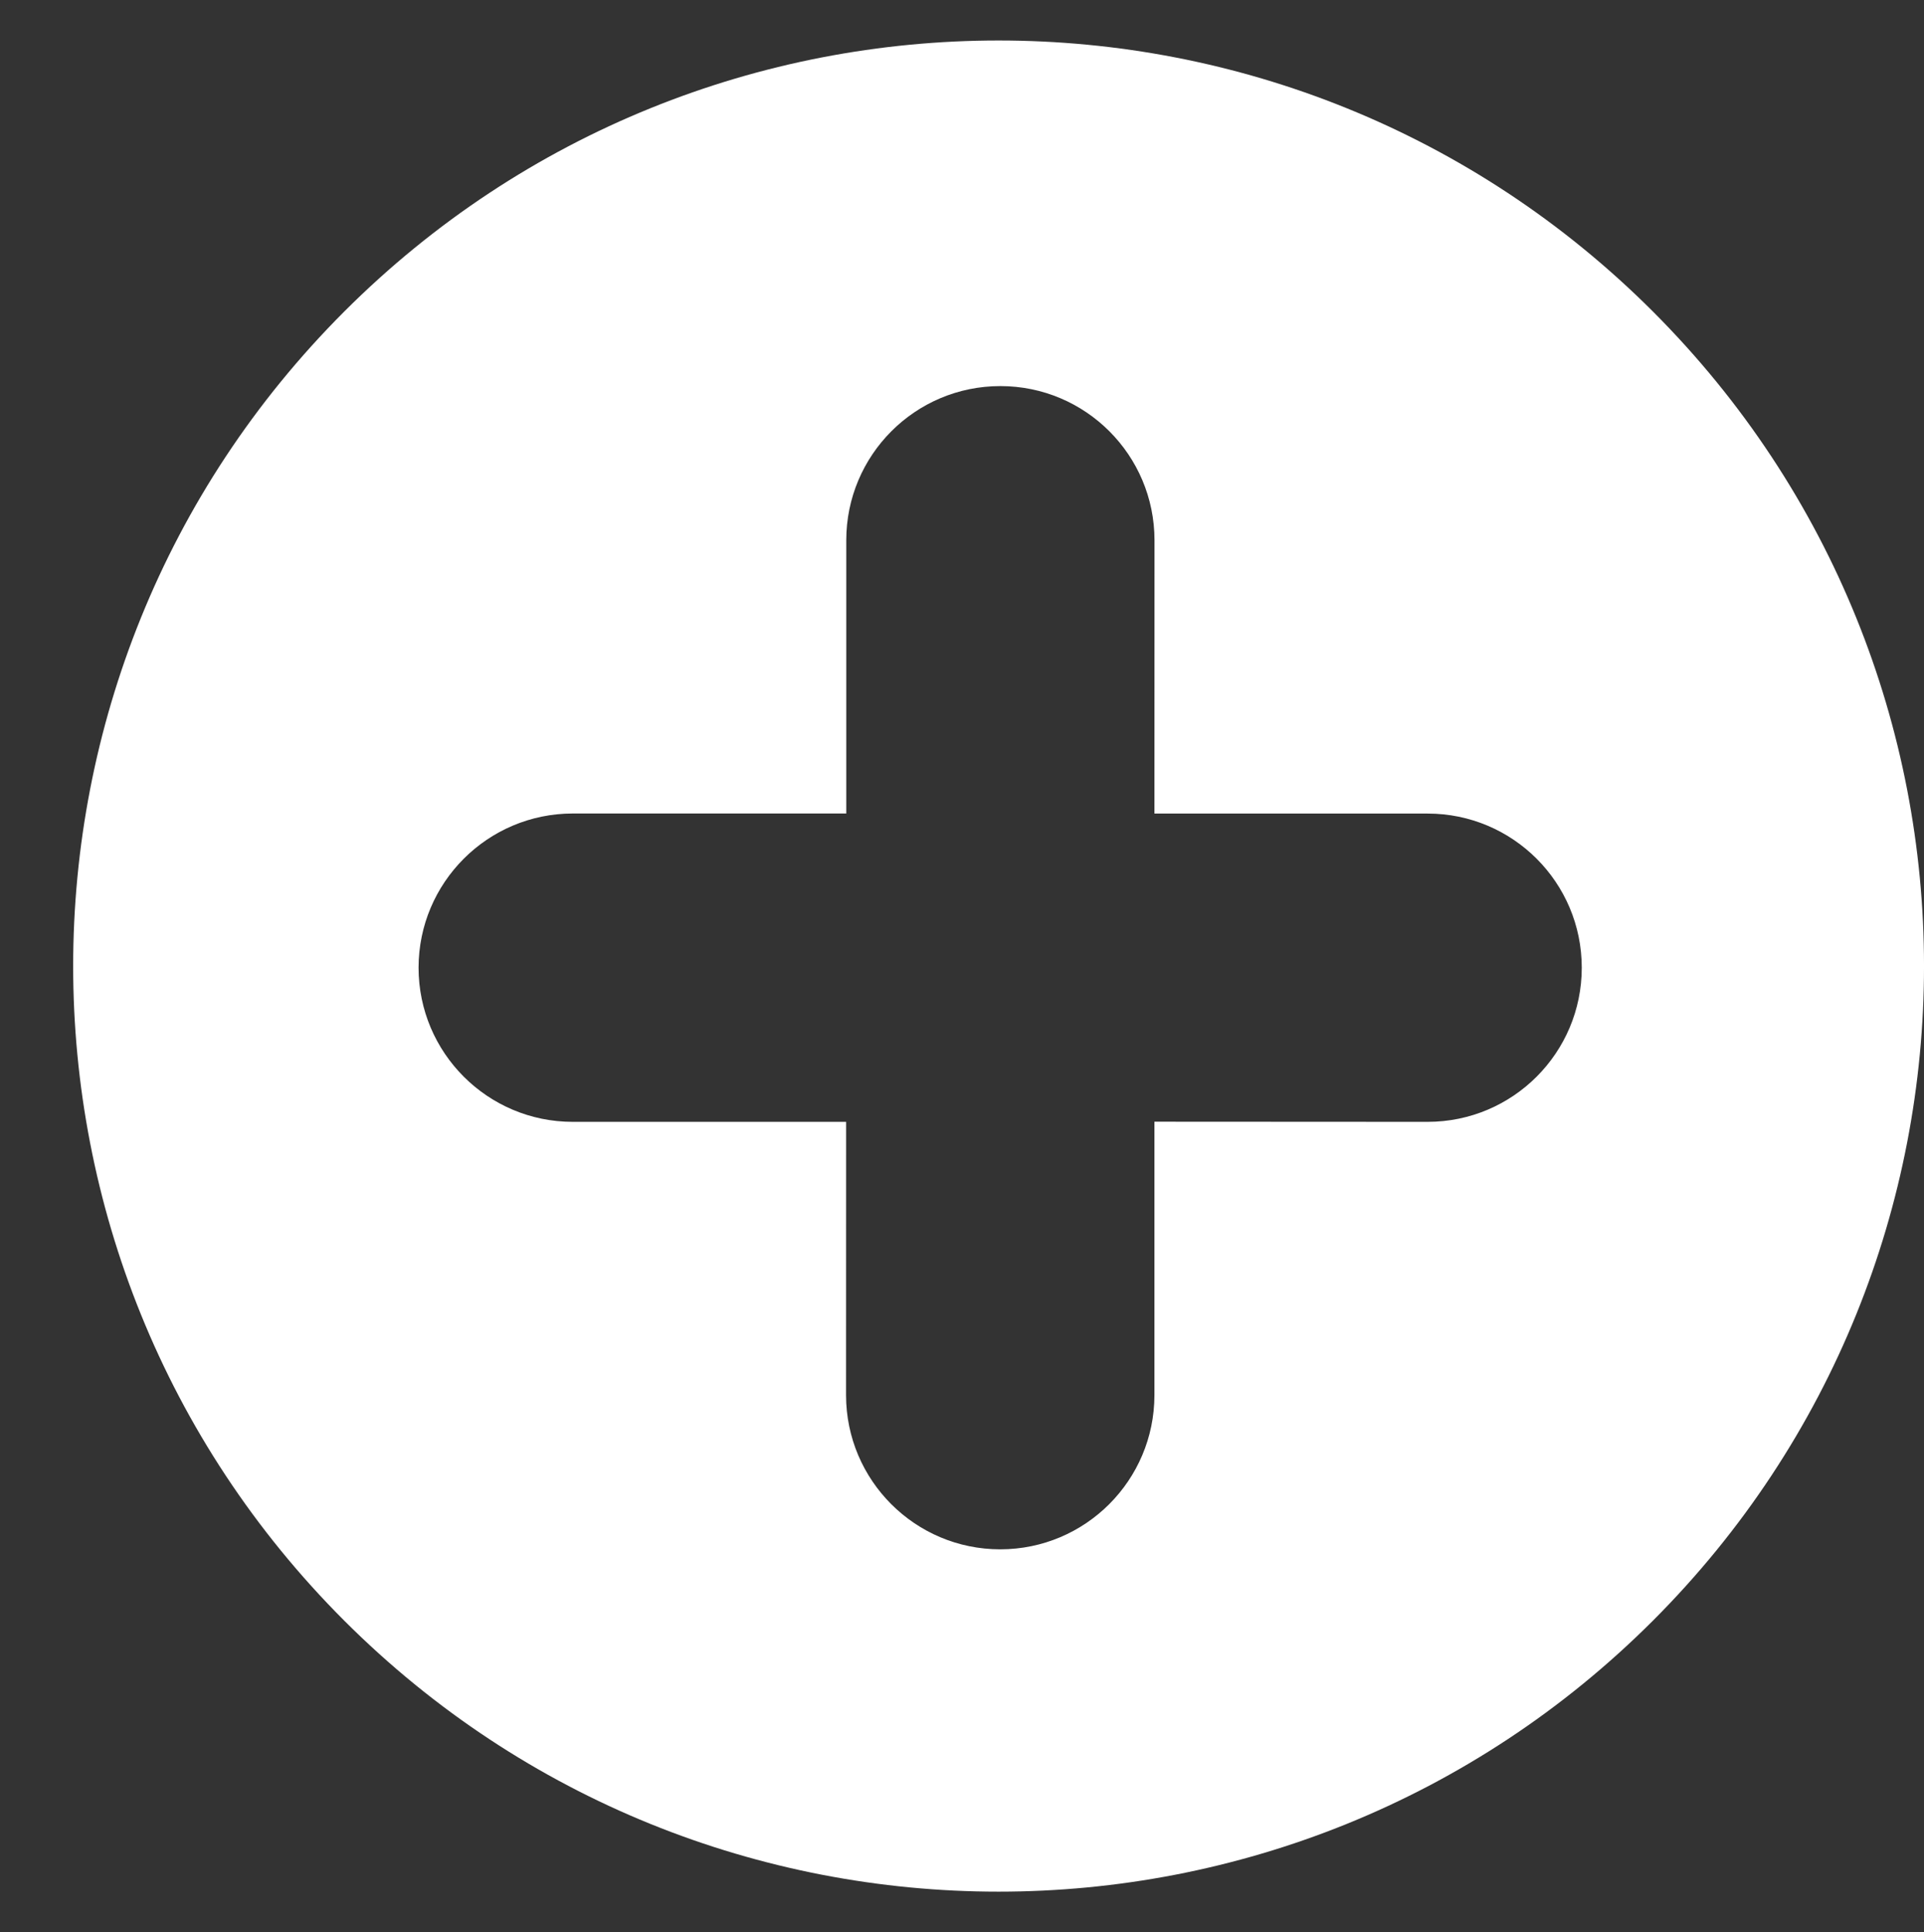 <?xml version="1.0" encoding="utf-8"?>
<!-- Generator: Adobe Illustrator 16.0.0, SVG Export Plug-In . SVG Version: 6.00 Build 0)  -->
<!DOCTYPE svg PUBLIC "-//W3C//DTD SVG 1.1//EN" "http://www.w3.org/Graphics/SVG/1.1/DTD/svg11.dtd">
<svg version="1.1" id="Layer_1" xmlns="http://www.w3.org/2000/svg" xmlns:xlink="http://www.w3.org/1999/xlink" x="0px" y="0px"
	 width="26.316px" height="26.422px" viewBox="0 0 26.316 26.422" enable-background="new 0 0 26.316 26.422" xml:space="preserve">
<rect x="0" y="0" width="26.316" height="26.422" fill="#333333" stroke="none"/>
<g id="Layer_2" display="none">
	<rect x="-175.467" y="-114.327" display="inline" fill="#043749" width="557" height="347"/>
</g>
<g id="Layer_3">
	<path fill="#FFFFFF" d="M22.609,22.163c-4.944,4.942-12.958,4.942-17.901,0c-4.943-4.943-4.943-12.958,0-17.902
		c4.943-4.943,12.958-4.943,17.901,0C27.552,9.204,27.552,17.219,22.609,22.163z M15.791,7.389c0-1.165-0.944-2.109-2.108-2.109
		c-1.165,0-2.108,0.944-2.108,2.109v3.736H7.834c-1.164,0.001-2.108,0.945-2.109,2.109c0.001,1.164,0.945,2.108,2.109,2.108h3.739
		l-0.001,3.738c0.001,1.164,0.945,2.108,2.109,2.108s2.108-0.944,2.109-2.108v-3.74l3.737,0.002c1.164,0,2.108-0.944,2.108-2.108
		c0-1.165-0.944-2.108-2.108-2.108H15.79L15.791,7.389L15.791,7.389z"/>
</g>
<g id="Layer_4">
</g>
<g id="Layer_1_1_" display="none">
</g>
</svg>
